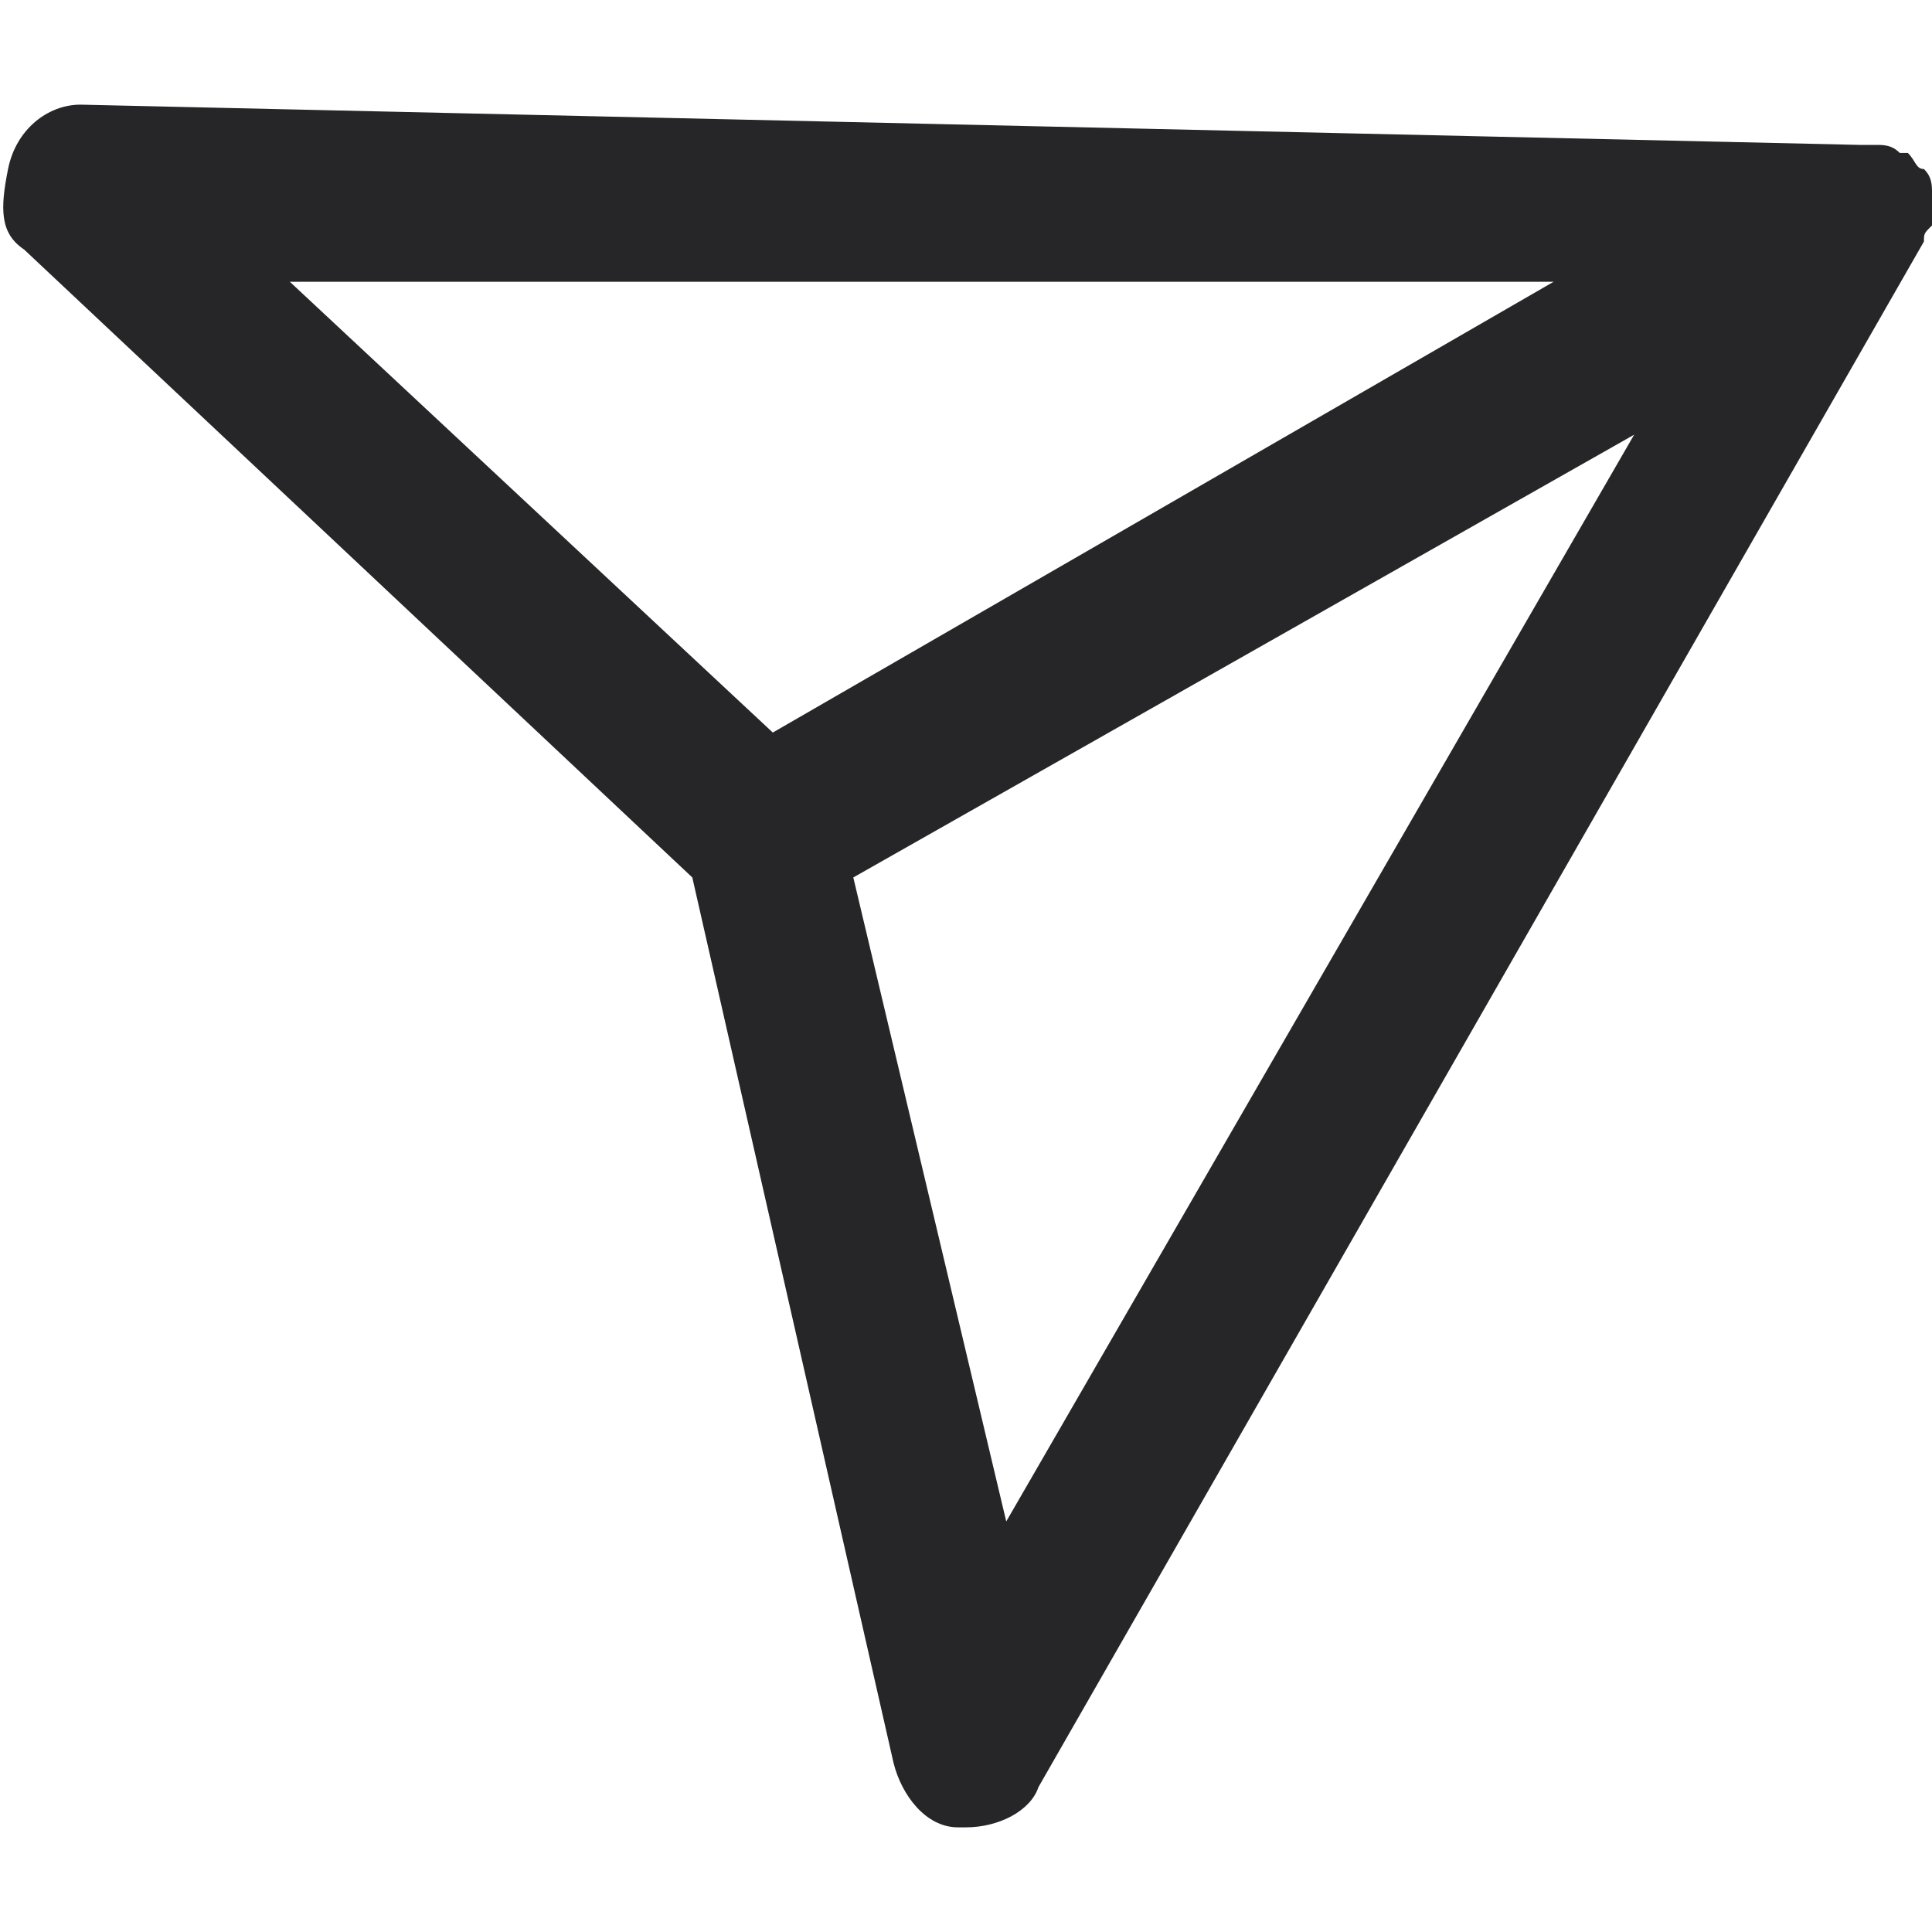 <?xml version="1.0" encoding="utf-8"?>
<!-- Generator: Adobe Illustrator 26.0.2, SVG Export Plug-In . SVG Version: 6.00 Build 0)  -->
<svg version="1.1" id="Layer_1" xmlns="http://www.w3.org/2000/svg" xmlns:xlink="http://www.w3.org/1999/xlink" x="0px" y="0px"
	 viewBox="0 0 24 24" style="enable-background:new 0 0 24 24;" xml:space="preserve">
<style type="text/css">
	.st0{display:none;fill:#00768B;}
	.st1{fill:#262527;}
</style>
<rect x="0" class="st0" width="24" height="24"/>
<path class="st1" d="M24,2.8c0-0.1,0-0.2,0-0.3V2.4c0-0.1,0-0.2-0.1-0.3c-0.1,0-0.1-0.1-0.2-0.2c0,0,0,0-0.1,0
	c-0.1-0.1-0.2-0.1-0.3-0.1l0,0c-0.1,0-0.1,0-0.2,0L1,1.3l0,0c-0.4,0-0.8,0.3-0.9,0.8S0,2.9,0.3,3.1l8.3,7.8l2.5,11
	c0.1,0.4,0.4,0.8,0.8,0.8c0.1,0,0.1,0,0.1,0c0.4,0,0.8-0.2,0.9-0.5L23.9,3C23.9,2.9,23.9,2.9,24,2.8L24,2.8z M19.3,3.5L9.6,9.1
	l-6-5.6L19.3,3.5z M12.5,18.9l-1.9-8l9.7-5.5L12.5,18.9z"/>
</svg>
